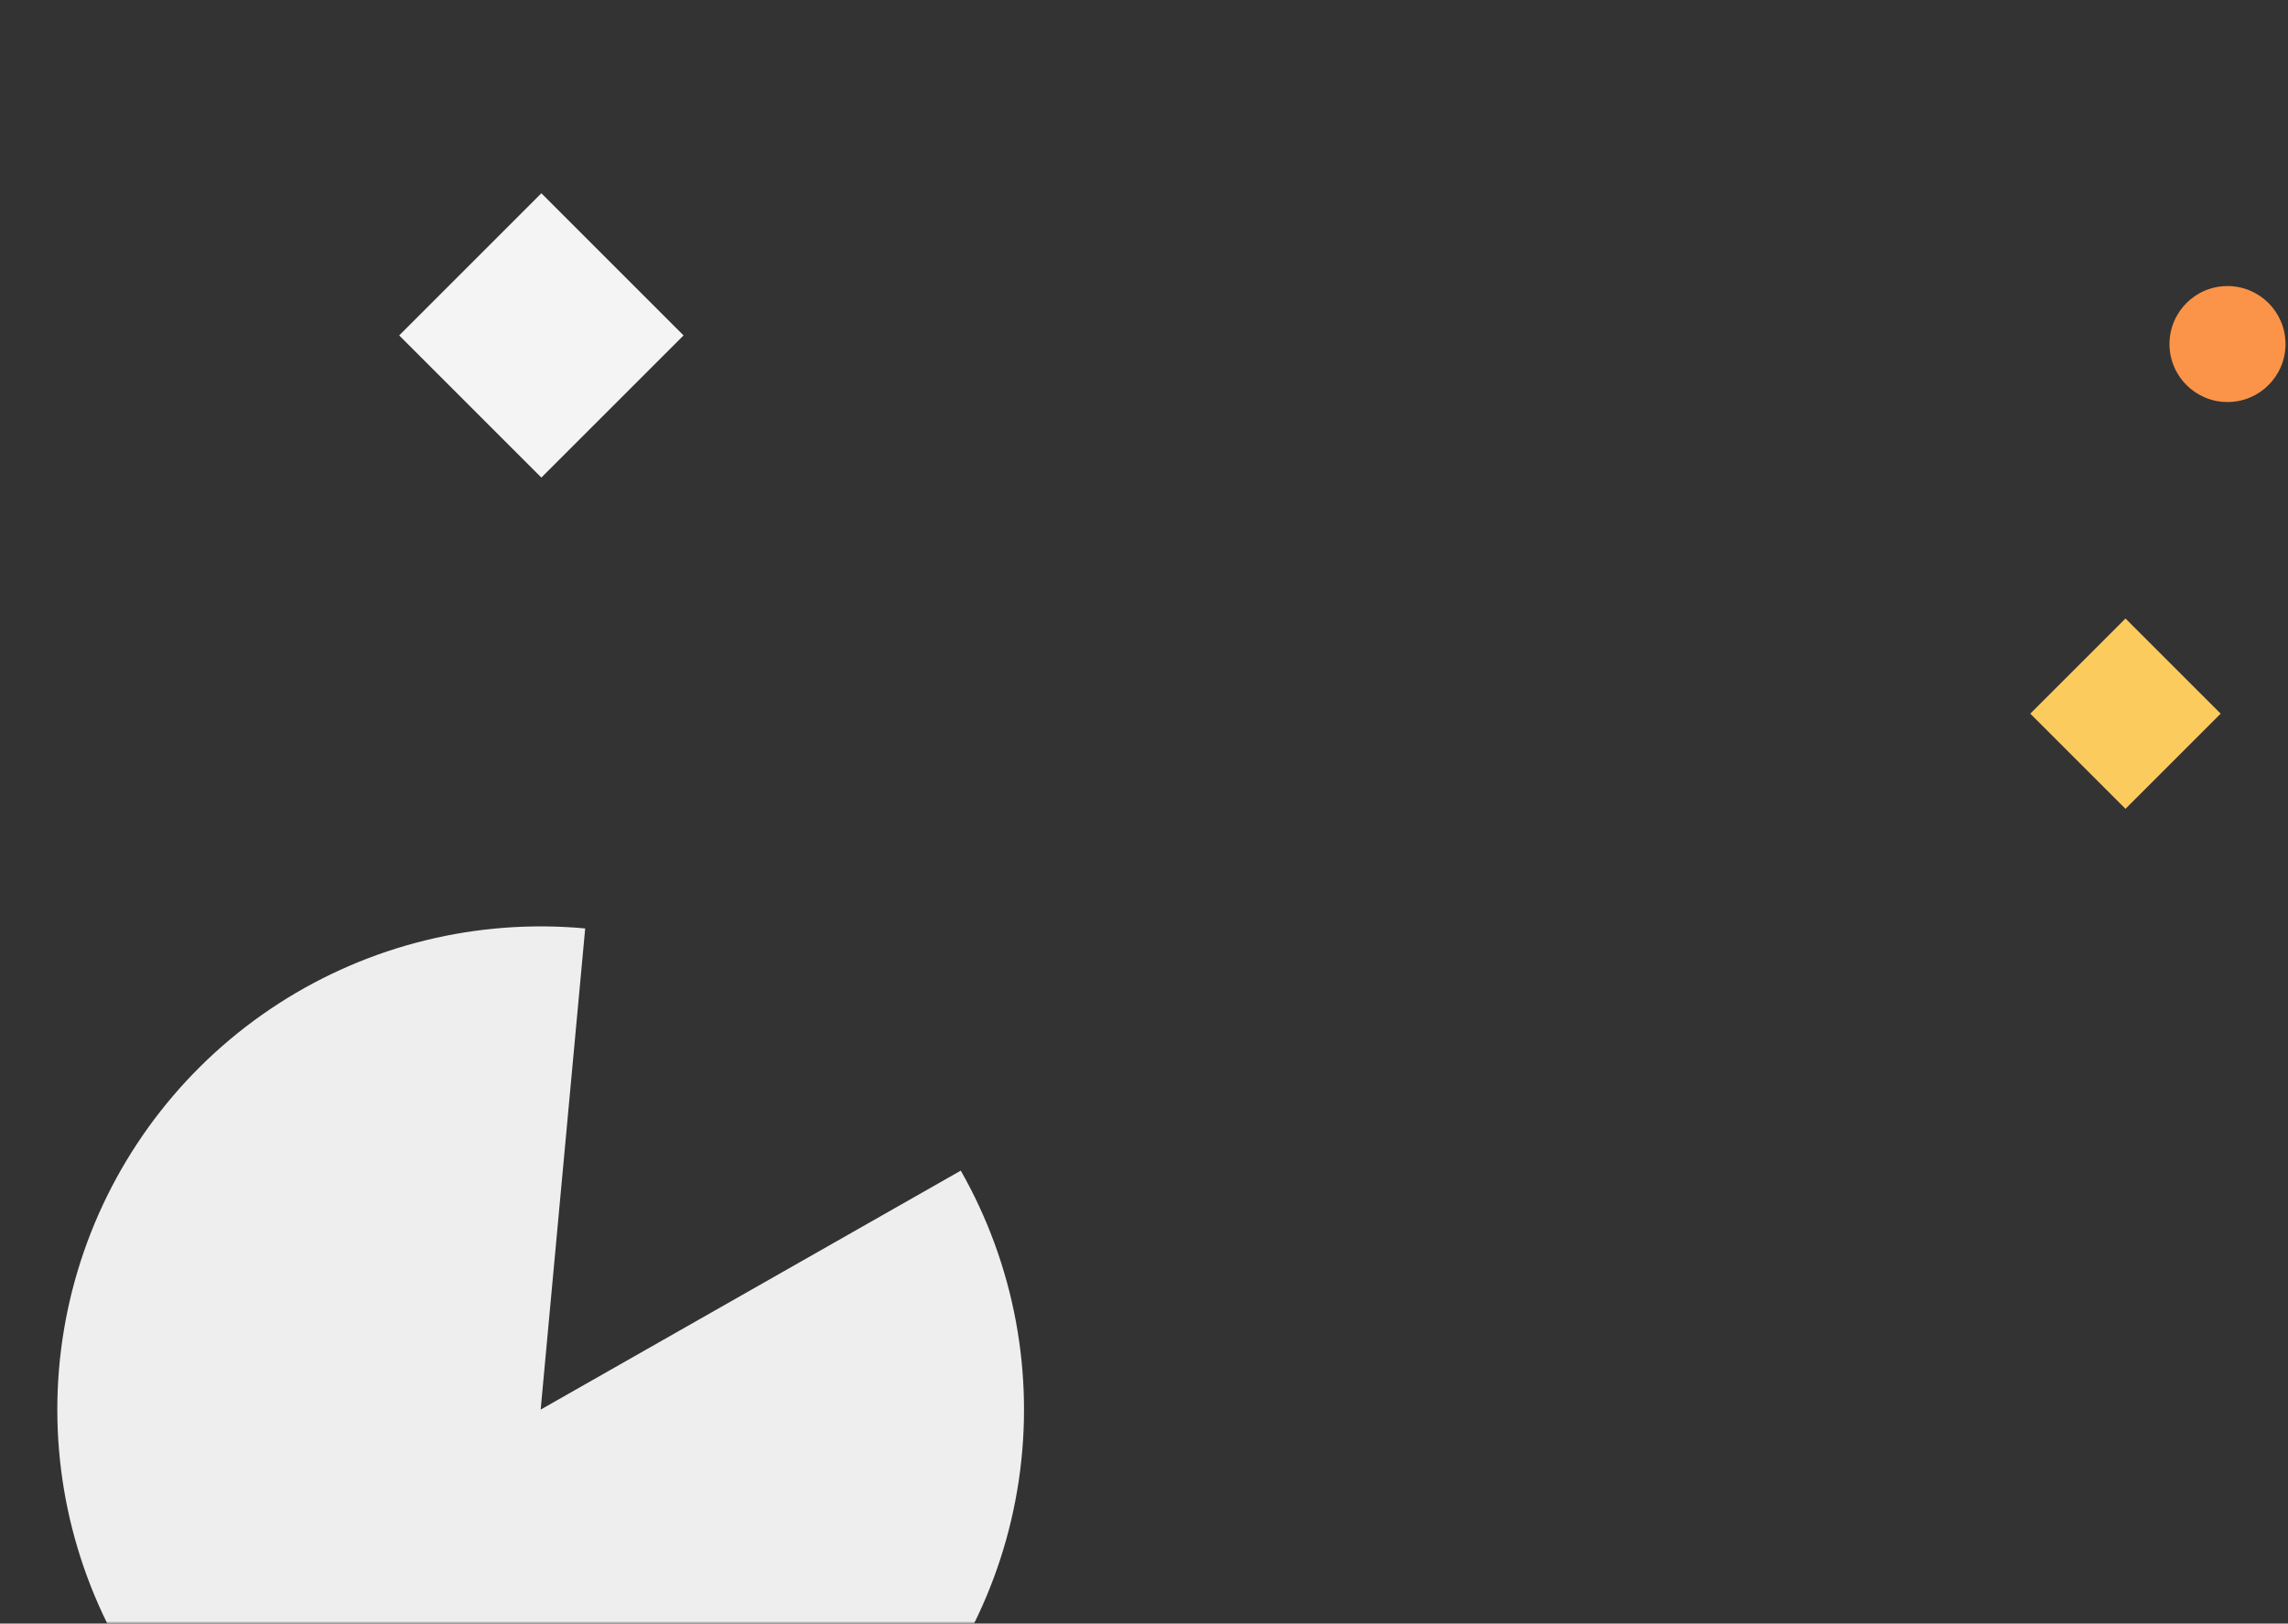 <svg width="479" height="340" viewBox="0 0 479 340" fill="none" xmlns="http://www.w3.org/2000/svg">
<rect x="0" y="0" width="479" height="340" fill="#333333" stroke="none"/>
<path d="M113.337 40.476L143.103 70.242L113.337 100.008L83.572 70.242L113.337 40.476Z" fill="#F4F4F4"/>
<path d="M444.974 129.524L464.901 149.451L444.974 169.377L425.048 149.451L444.974 129.524Z" fill="#FCCB5E"/>
<mask id="mask0_164_8904" style="mask-type:alpha" maskUnits="userSpaceOnUse" x="0" y="0" width="228" height="340">
<path d="M0 0H228V340H0V0Z" fill="url(#paint0_linear_164_8904)"/>
</mask>
<g mask="url(#mask0_164_8904)">
<path d="M122.512 194.43C99.96 192.344 77.36 197.884 58.33 210.162C39.299 222.441 24.938 240.749 17.544 262.156C10.151 283.563 10.152 306.832 17.549 328.238C24.945 349.644 39.309 367.95 58.341 380.226C77.373 392.502 99.973 398.039 122.525 395.95C145.076 393.861 166.275 384.267 182.728 368.703C199.181 353.14 209.938 332.507 213.276 310.106C216.614 287.706 212.341 264.833 201.141 245.148L113.191 295.191L122.512 194.43Z" fill="#EEEEEE"/>
</g>
<path d="M478.476 72.048C478.476 78.754 473.04 84.191 466.333 84.191C459.627 84.191 454.19 78.754 454.19 72.048C454.19 65.341 459.627 59.905 466.333 59.905C473.04 59.905 478.476 65.341 478.476 72.048Z" fill="#FB9448"/>
<defs>
<linearGradient id="paint0_linear_164_8904" x1="-198.816" y1="-179.392" x2="464.711" y2="595.46" gradientUnits="userSpaceOnUse">
<stop stop-color="#FCD561"/>
<stop offset="1" stop-color="#EBA43A"/>
</linearGradient>
</defs>
</svg>
